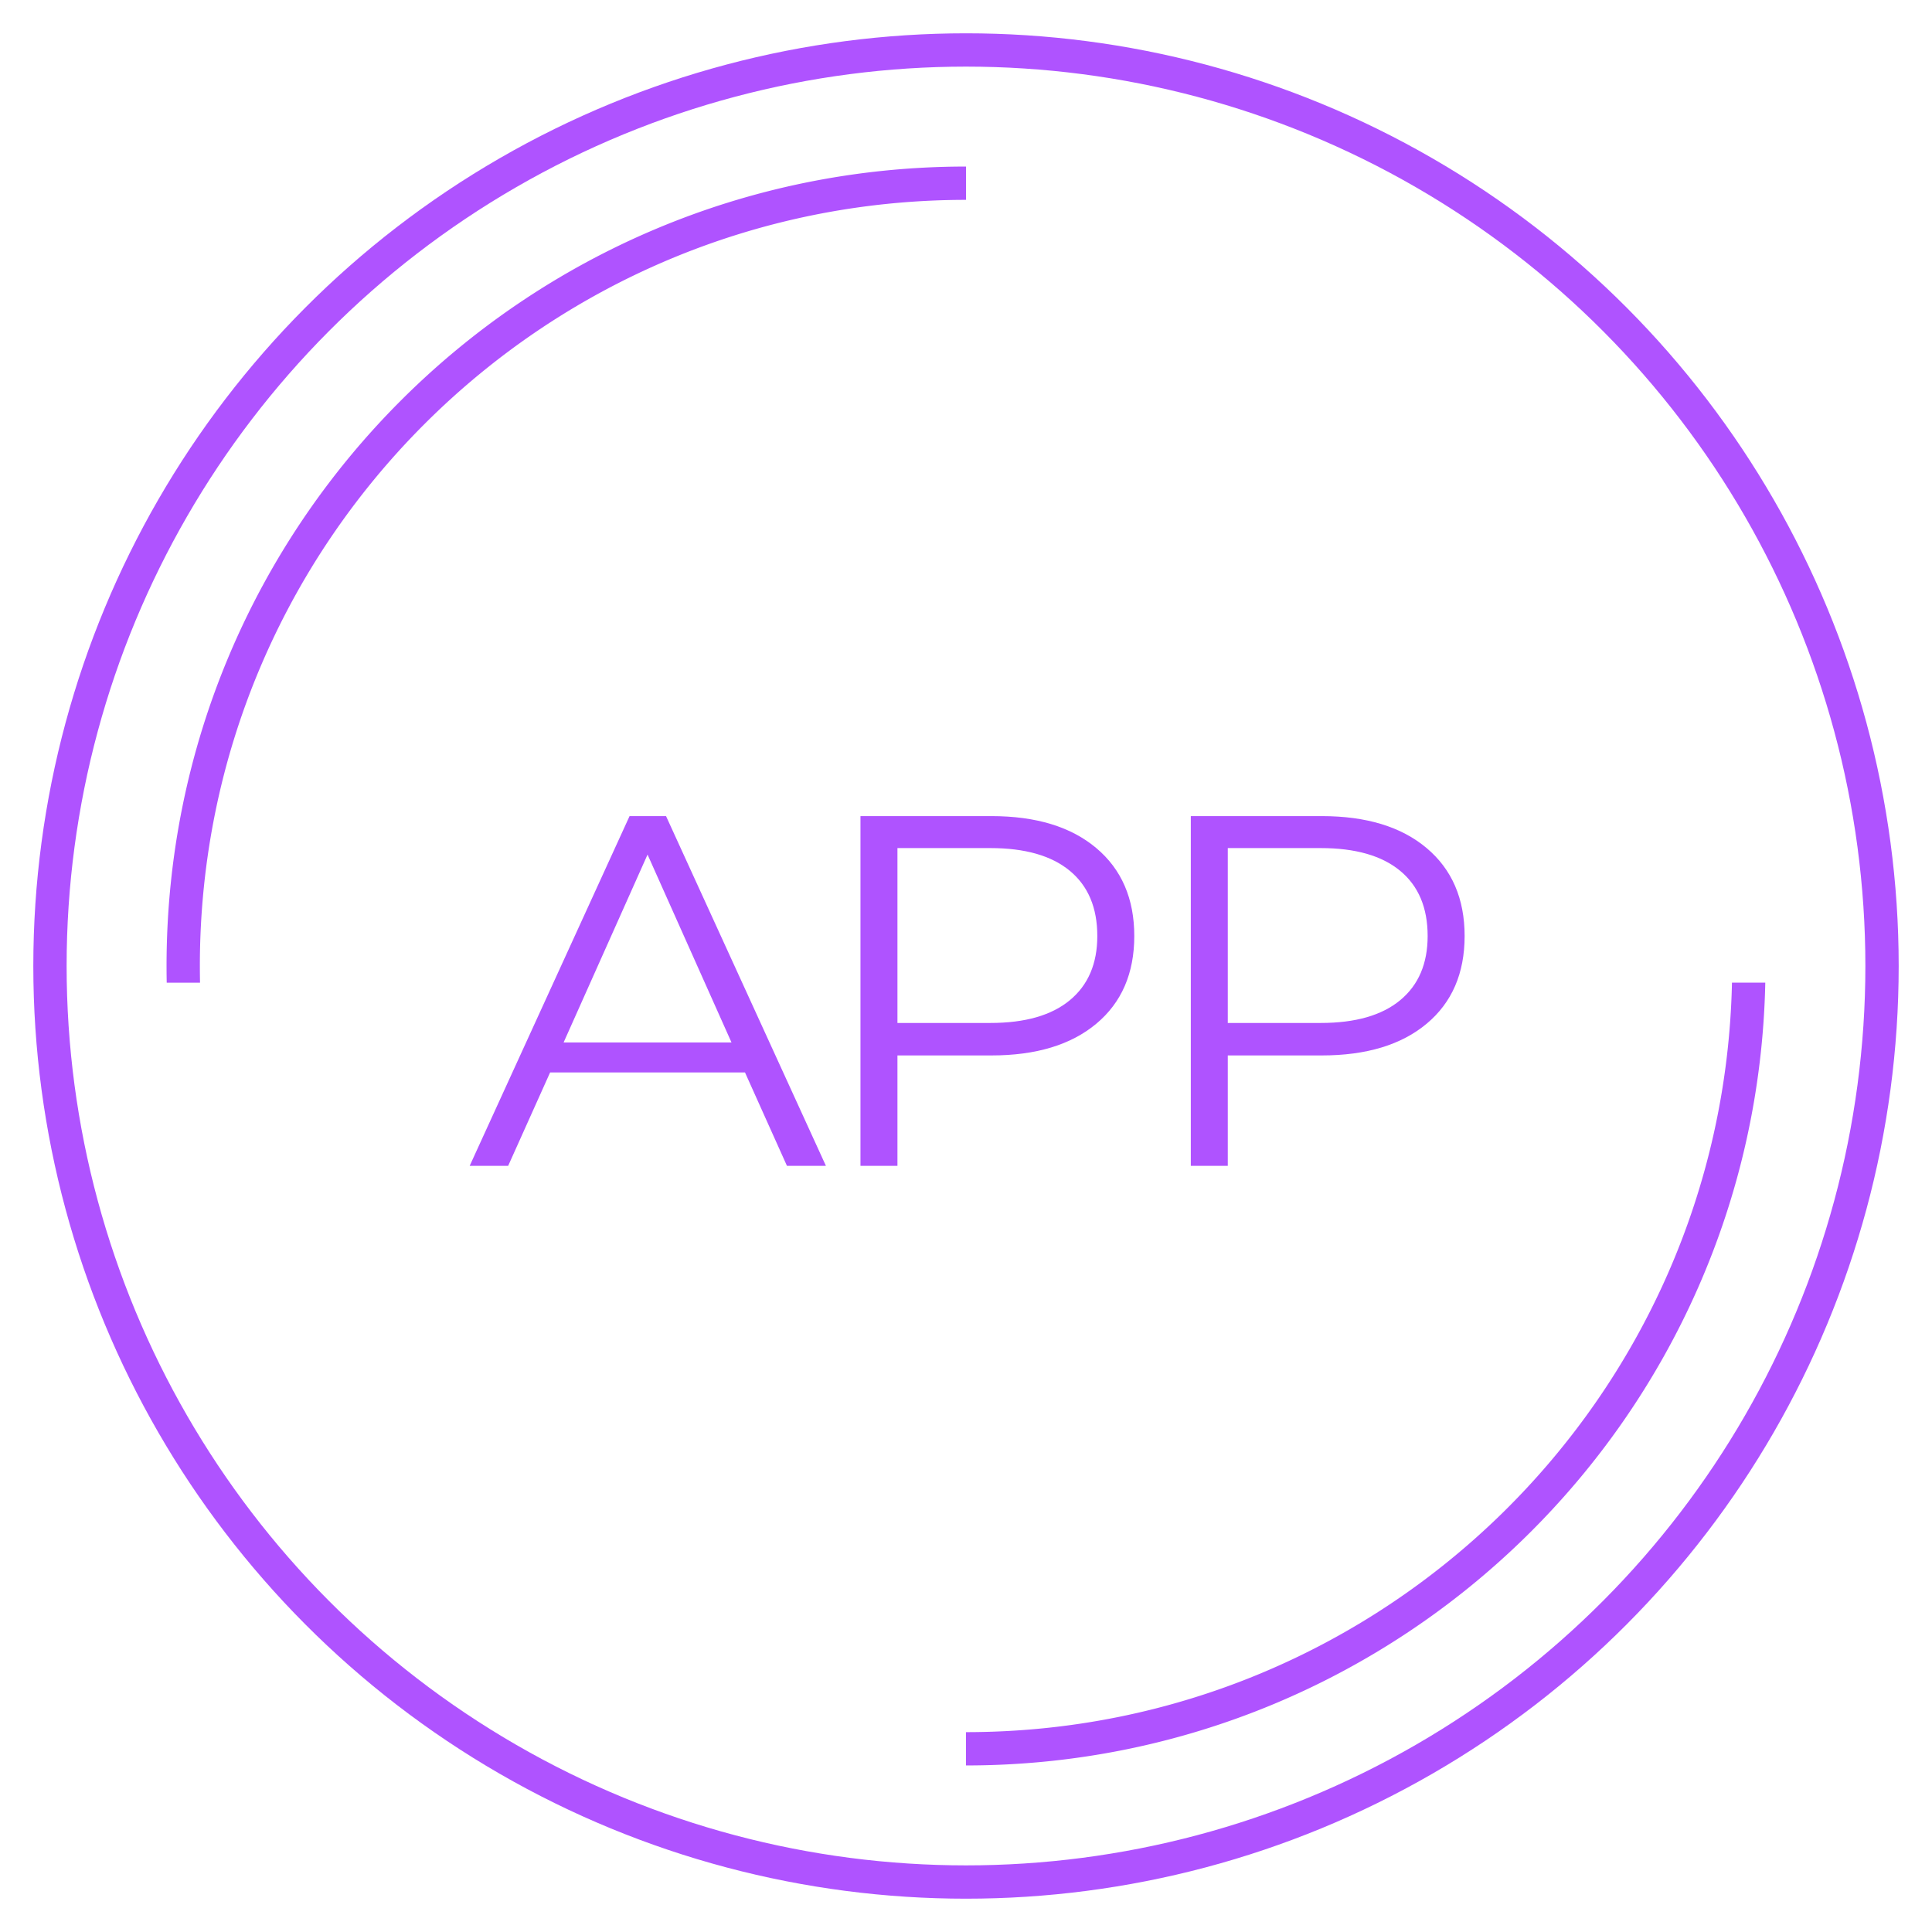<svg width="116" height="116" viewBox="0 0 116 116" xmlns="http://www.w3.org/2000/svg">
    <g transform="translate(2 2)" fill="none" fill-rule="evenodd">
        <circle stroke="#AF53FF" stroke-width="2" fill="none" cx="56" cy="56" r="55"/>
        <path d="M56 104v-2c25.07 0 45.457-20.056 45.99-45h2c-.533 26.049-21.815 47-47.99 47zm0-96v2c-25.405 0-46 20.595-46 46 0 .334.004.668.01 1.001h-2A48.94 48.94 0 0 1 8 56C8 29.49 29.49 8 56 8z" fill="#AF53FF"/>
        <path d="m28.51 68 2.52-5.61h11.7L45.25 68h2.34l-9.6-21H35.8l-9.6 21h2.31zm13.41-7.41H31.84l5.04-11.28 5.04 11.28zM51.884 68v-6.63h5.64c2.68 0 4.78-.635 6.3-1.905 1.52-1.27 2.28-3.025 2.28-5.265 0-2.24-.76-4-2.28-5.28-1.52-1.28-3.62-1.92-6.3-1.92h-7.86v21h2.22zm5.58-8.58h-5.58v-10.5h5.58c2.08 0 3.67.455 4.77 1.365 1.1.91 1.65 2.215 1.65 3.915 0 1.66-.55 2.945-1.65 3.855-1.1.91-2.69 1.365-4.77 1.365zM71.718 68v-6.63h5.64c2.68 0 4.78-.635 6.3-1.905 1.52-1.27 2.28-3.025 2.28-5.265 0-2.24-.76-4-2.28-5.28-1.52-1.28-3.62-1.92-6.3-1.92h-7.86v21h2.22zm5.58-8.58h-5.58v-10.5h5.58c2.08 0 3.67.455 4.77 1.365 1.1.91 1.65 2.215 1.65 3.915 0 1.66-.55 2.945-1.65 3.855-1.1.91-2.69 1.365-4.77 1.365z" fill="#AF53FF" fill-rule="nonzero"/>
    </g>
</svg>
